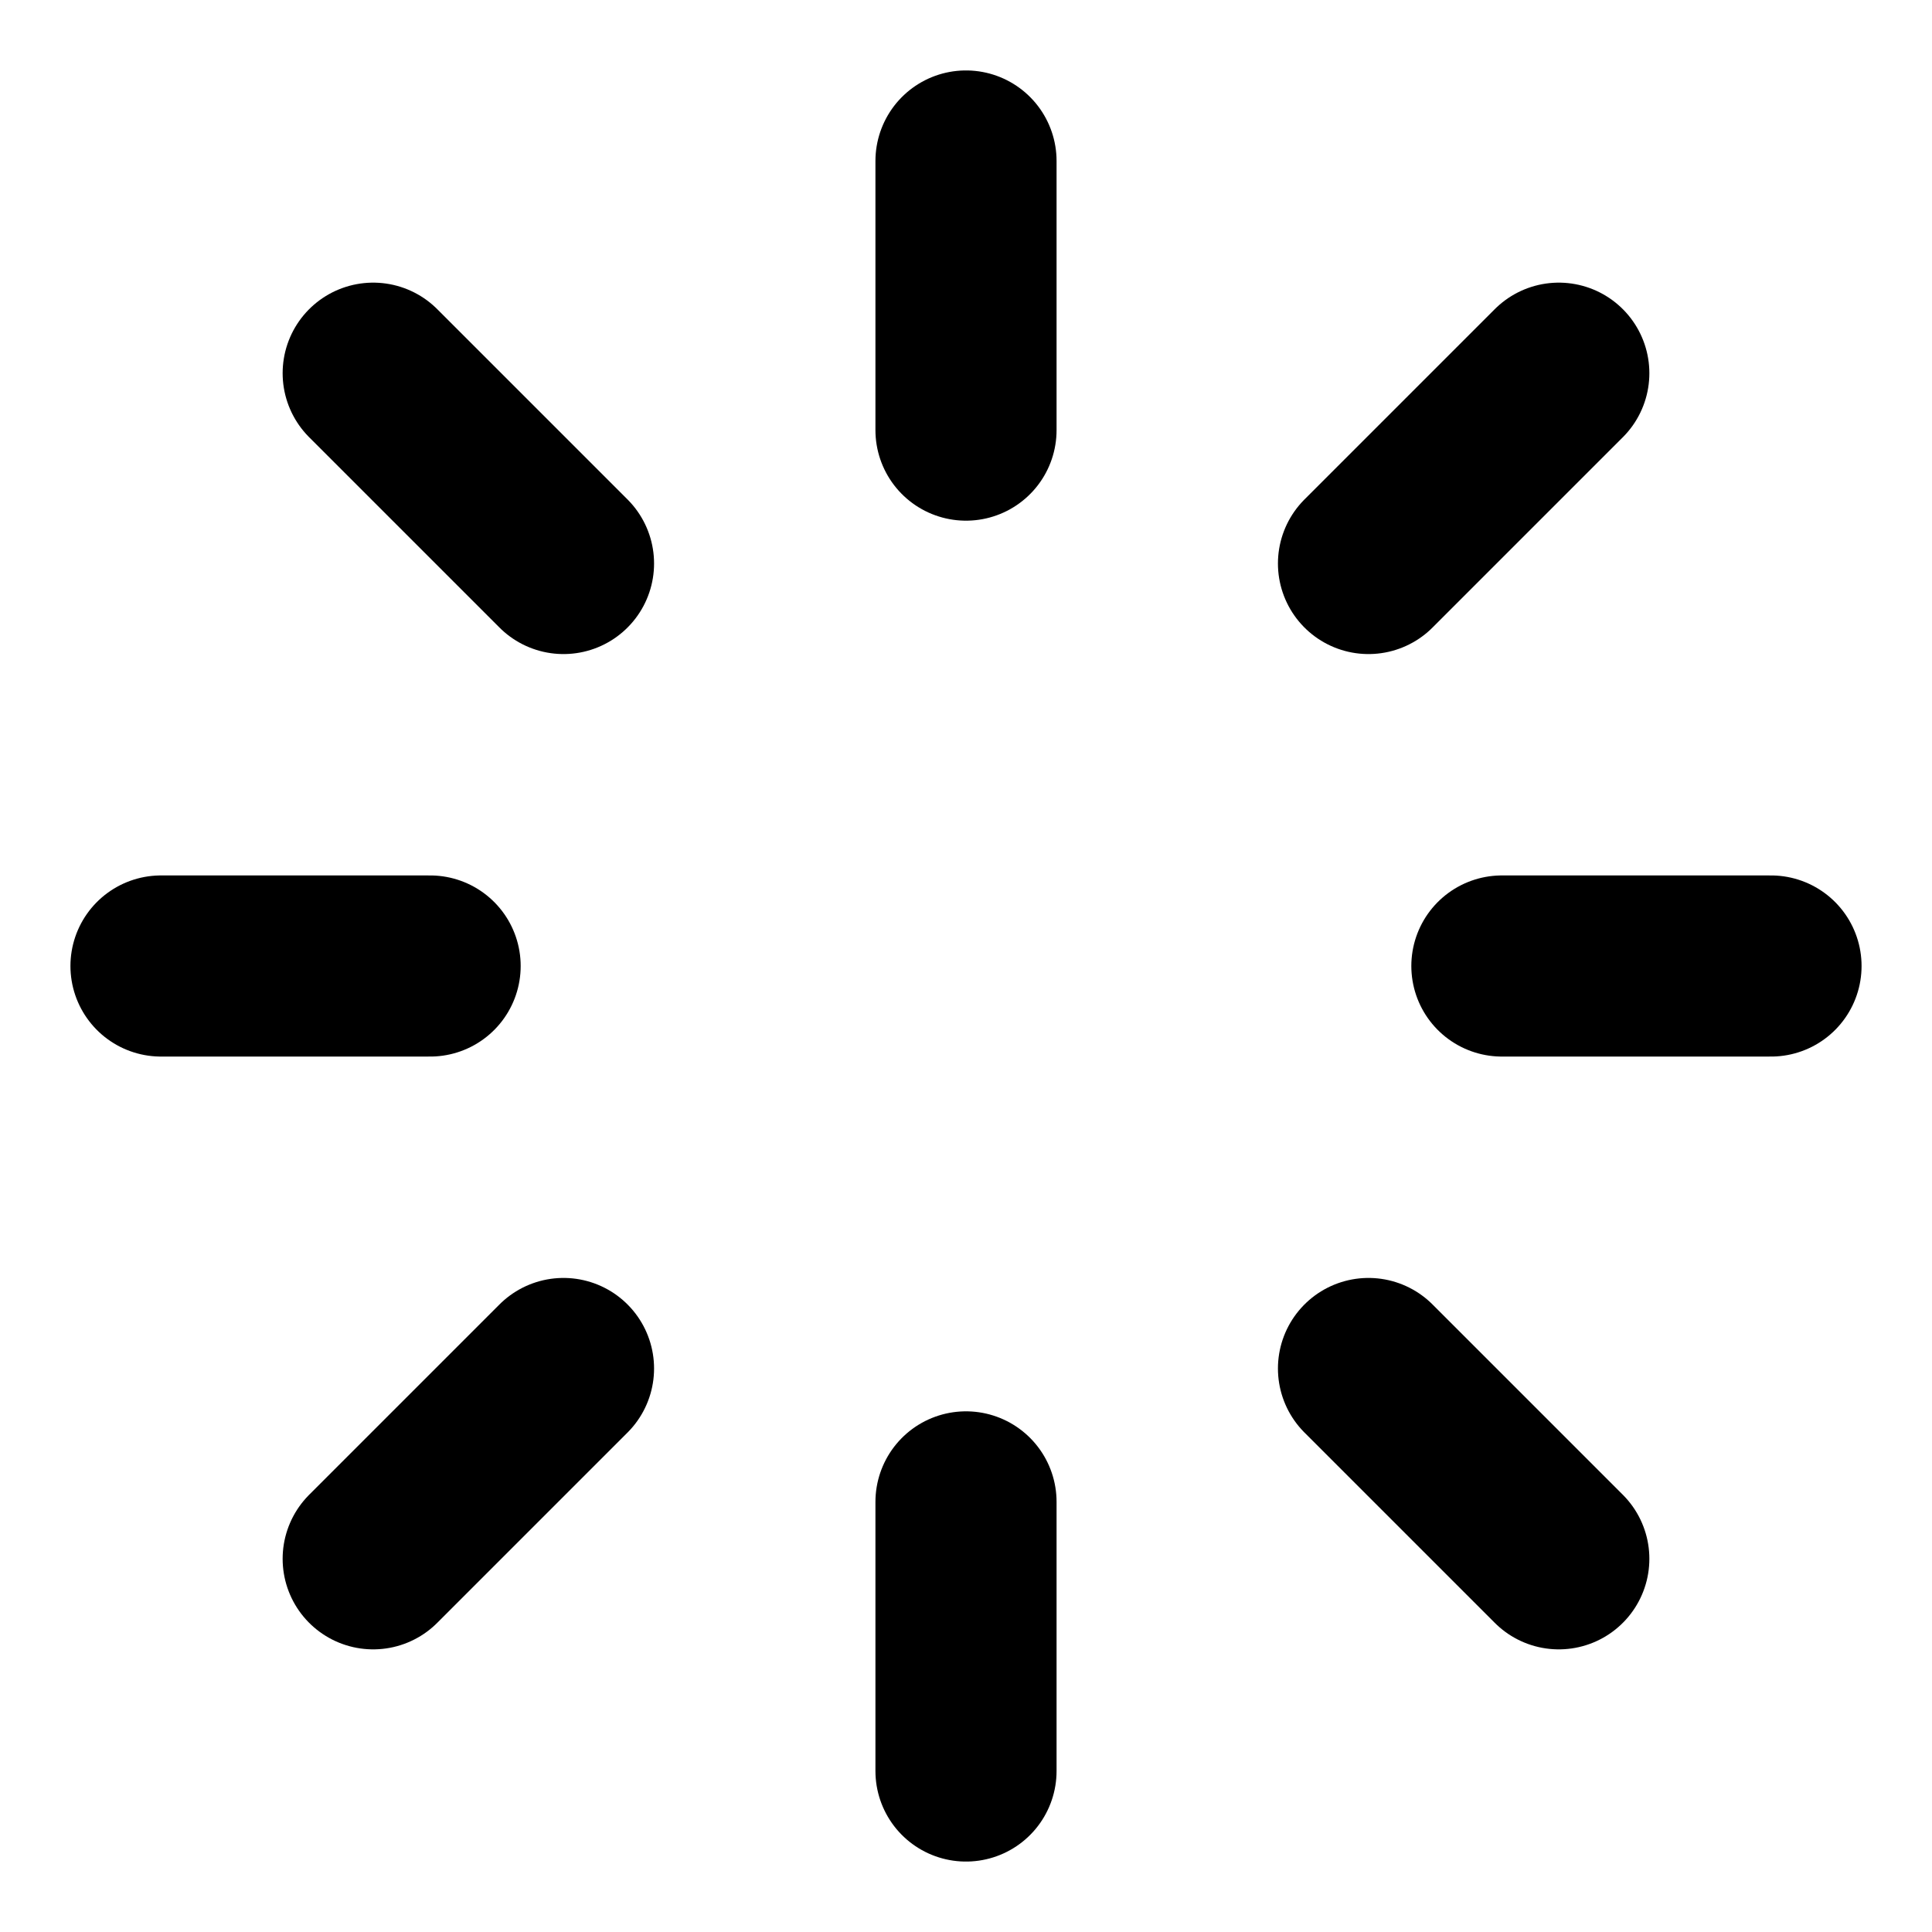 <svg viewBox="0 0 24 24" fill="none" xmlns="http://www.w3.org/2000/svg">
<path d="M17 7L19.364 4.636M4.636 19.364L7 17M7 7L4.636 4.636M19.364 19.364L17 17M18.657 12H22M2 12H5.343M12 5.343V2M12 22V18.657" stroke="currentColor" stroke-width="2.25" stroke-linecap="round" stroke-linejoin="round"/>
</svg>
